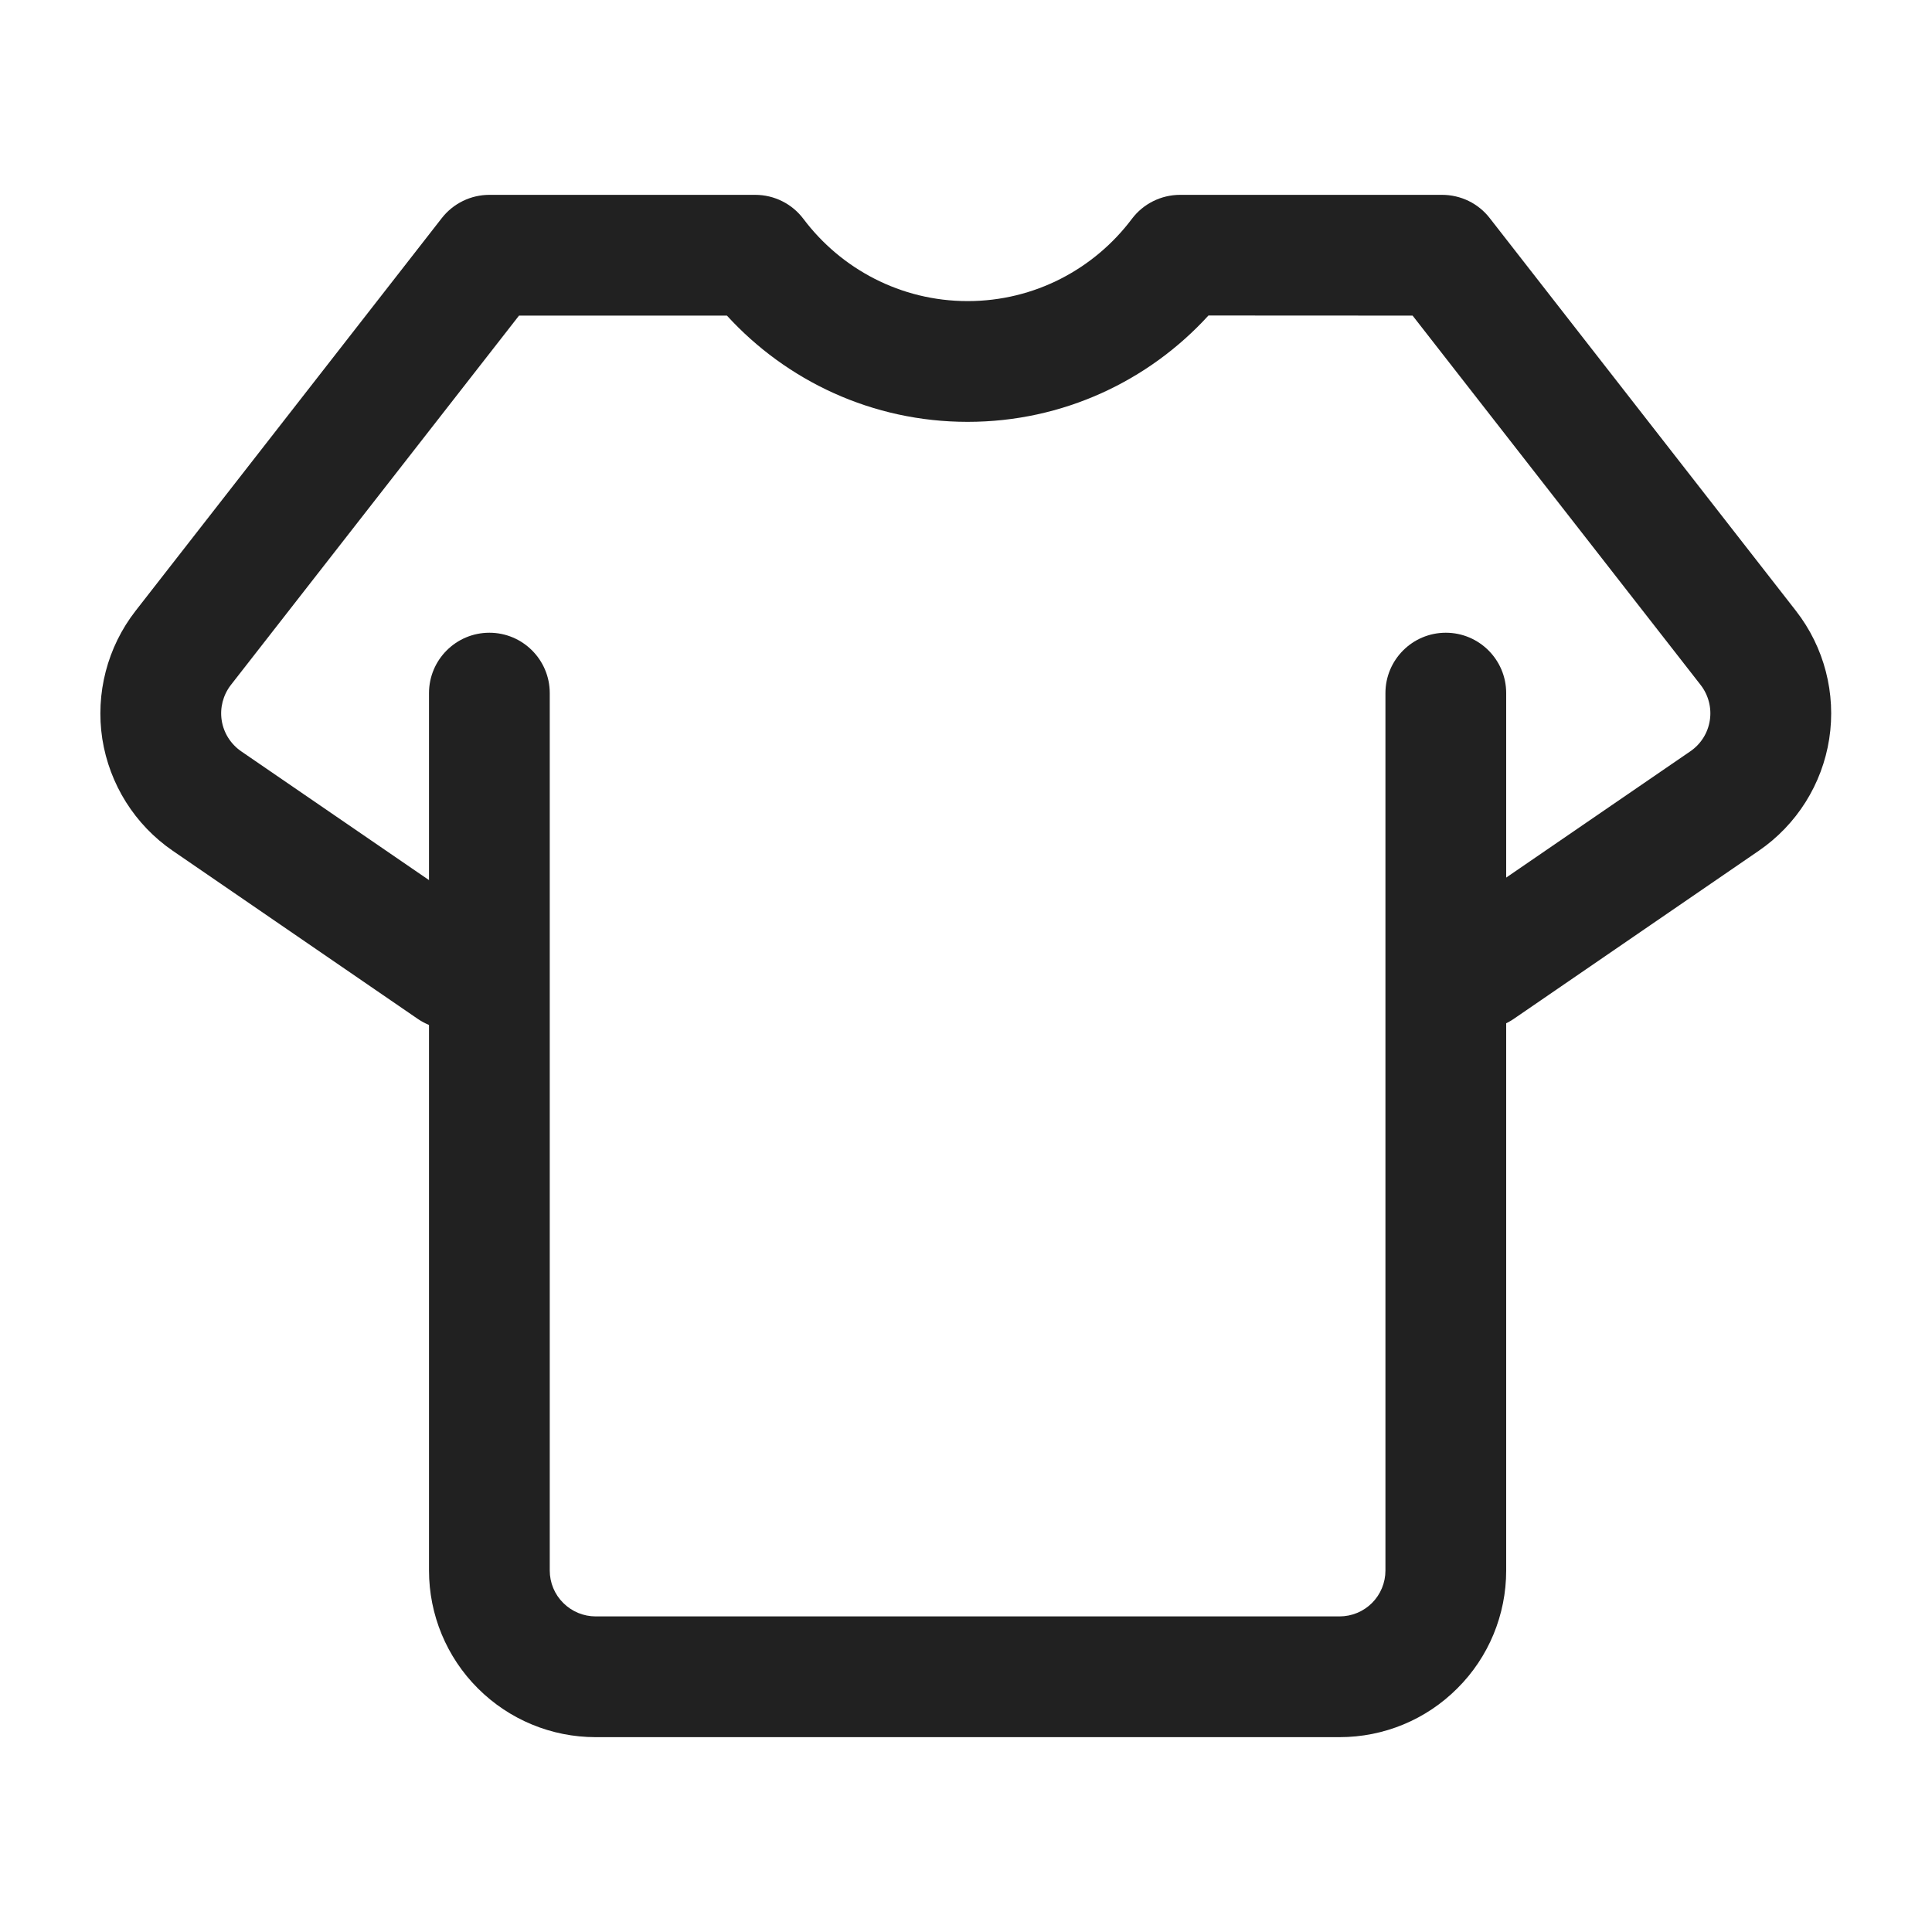 <svg width="20" height="20" viewBox="0 0 20 20" fill="none" xmlns="http://www.w3.org/2000/svg">
<g id="shirt 1">
<g id="Icon">
<path id="Vector" fill-rule="evenodd" clip-rule="evenodd" d="M4.441 7.175V16.258C4.441 16.716 4.623 17.155 4.947 17.478C5.271 17.802 5.709 17.983 6.166 17.983H13.867C14.325 17.983 14.763 17.802 15.086 17.478C15.411 17.155 15.592 16.716 15.592 16.258C15.592 13.787 15.592 7.175 15.592 7.175C15.592 6.83 15.312 6.55 14.967 6.55C14.622 6.55 14.342 6.83 14.342 7.175V16.258C14.342 16.384 14.292 16.505 14.203 16.594C14.114 16.683 13.993 16.733 13.867 16.733H6.166C6.041 16.733 5.92 16.683 5.831 16.594C5.741 16.505 5.691 16.384 5.691 16.258V7.175C5.691 6.83 5.411 6.55 5.066 6.55C4.721 6.55 4.441 6.83 4.441 7.175Z" fill="#212121"/>
<path id="Vector_2" fill-rule="evenodd" clip-rule="evenodd" d="M5.032 9.516L2.496 7.777C2.388 7.702 2.315 7.587 2.295 7.457C2.275 7.328 2.309 7.196 2.389 7.092L5.373 3.267H7.525C8.142 3.942 9.03 4.367 10.017 4.367C11.004 4.367 11.893 3.942 12.51 3.266C12.509 3.267 14.623 3.267 14.623 3.267L17.606 7.092C17.686 7.196 17.72 7.328 17.7 7.457C17.68 7.587 17.608 7.702 17.499 7.777L14.963 9.516C14.679 9.711 14.607 10.1 14.802 10.384C14.997 10.669 15.386 10.742 15.671 10.547C15.671 10.547 17.17 9.518 18.207 8.807C18.599 8.538 18.863 8.119 18.936 7.649C19.009 7.179 18.884 6.699 18.592 6.324L15.421 2.257C15.303 2.105 15.121 2.017 14.928 2.017H12.217C12.02 2.017 11.835 2.109 11.717 2.266C11.329 2.782 10.712 3.117 10.017 3.117C9.323 3.117 8.705 2.782 8.317 2.266C8.199 2.109 8.014 2.017 7.818 2.017H5.067C4.874 2.017 4.693 2.105 4.574 2.257L1.403 6.324C1.111 6.699 0.987 7.179 1.059 7.649C1.133 8.119 1.396 8.538 1.788 8.807L4.324 10.547C4.609 10.742 4.998 10.669 5.193 10.384C5.388 10.1 5.316 9.711 5.032 9.516Z" fill="#212121"/>
</g>
</g>
</svg>
